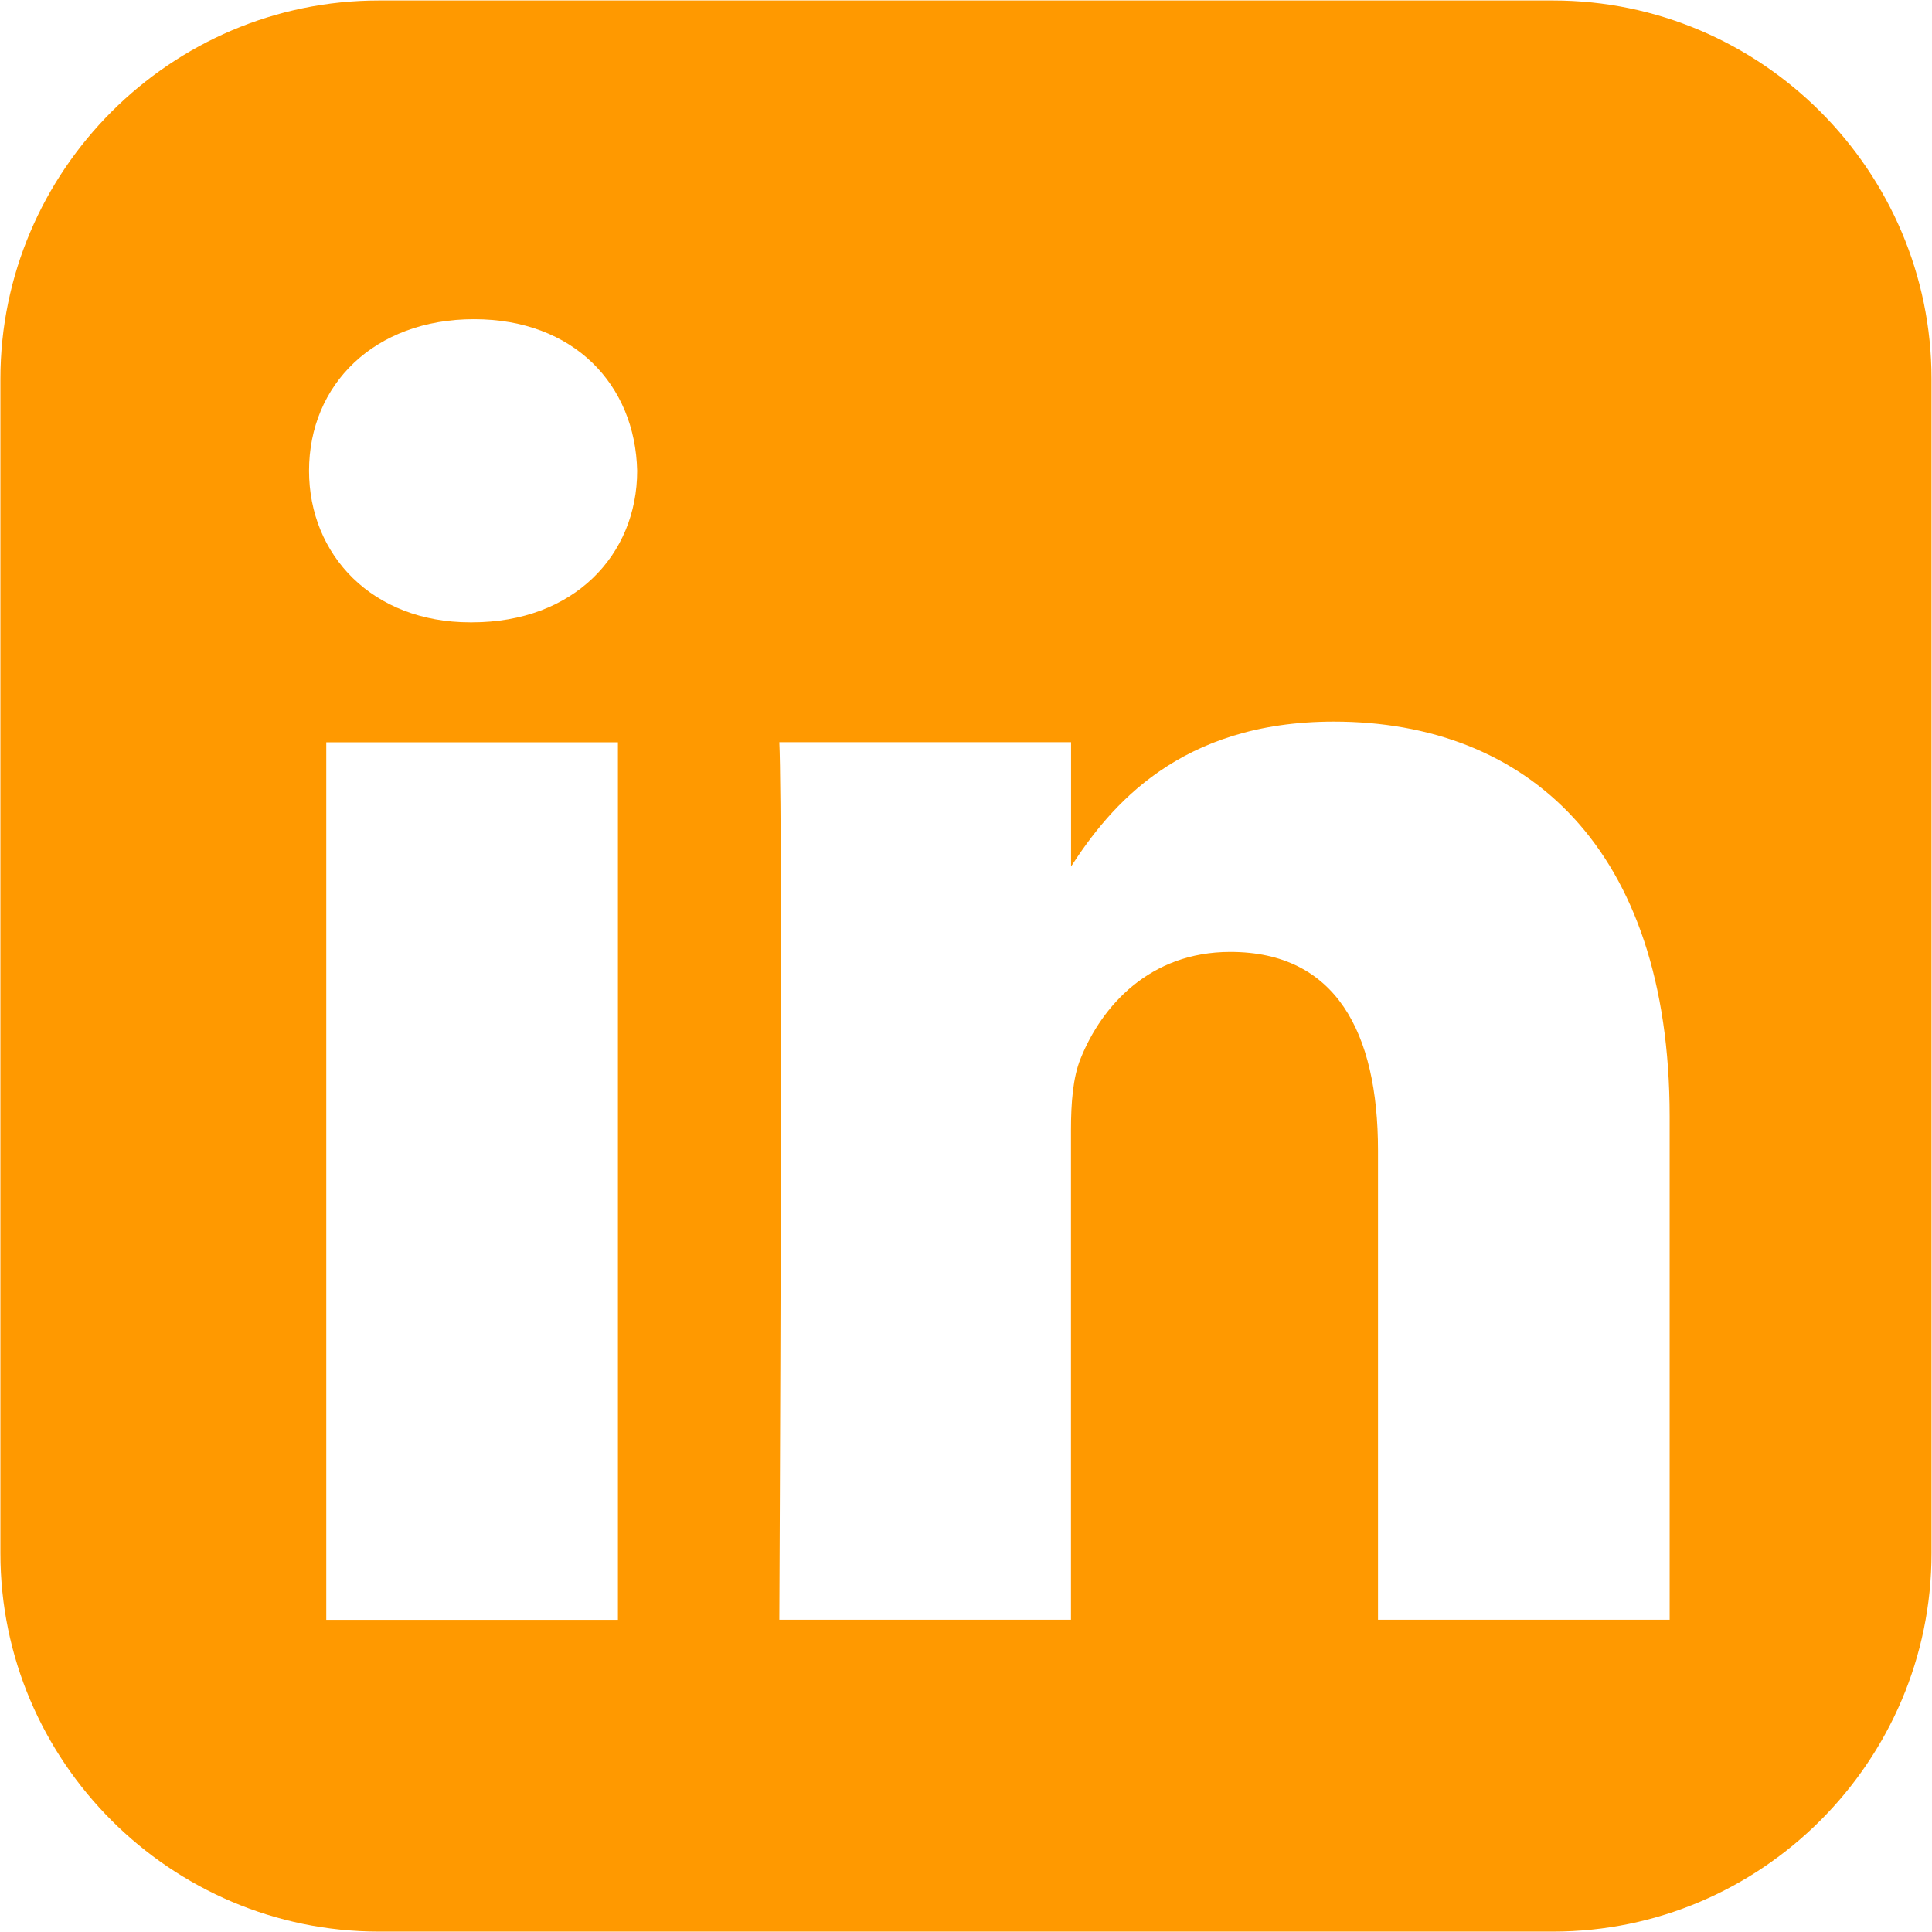 <svg width="24" height="24" viewBox="0 0 24 24" fill="none" xmlns="http://www.w3.org/2000/svg">
<path d="M4.706 0.006C2.121 0.006 0.005 2.122 0.005 4.707V19.295C0.005 21.881 2.121 23.995 4.706 23.995H19.294C21.879 23.995 23.994 21.881 23.994 19.295V4.707C23.994 2.122 21.879 0.006 19.294 0.006H4.706ZM5.888 3.965C7.128 3.965 7.891 4.779 7.915 5.848C7.915 6.894 7.128 7.731 5.864 7.731H5.841C4.625 7.731 3.839 6.894 3.839 5.848C3.839 4.779 4.649 3.965 5.888 3.965H5.888ZM16.57 8.964C18.954 8.964 20.741 10.522 20.741 13.871V20.121H17.118V14.29C17.118 12.824 16.594 11.825 15.283 11.825C14.282 11.825 13.685 12.498 13.424 13.149C13.328 13.382 13.304 13.707 13.304 14.033V20.121H9.681C9.681 20.121 9.729 10.243 9.681 9.22H13.305V10.764C13.787 10.021 14.648 8.964 16.57 8.964V8.964ZM4.053 9.221H7.676V20.122H4.053V9.221V9.221Z" fill="#FF9900"/>
</svg>
